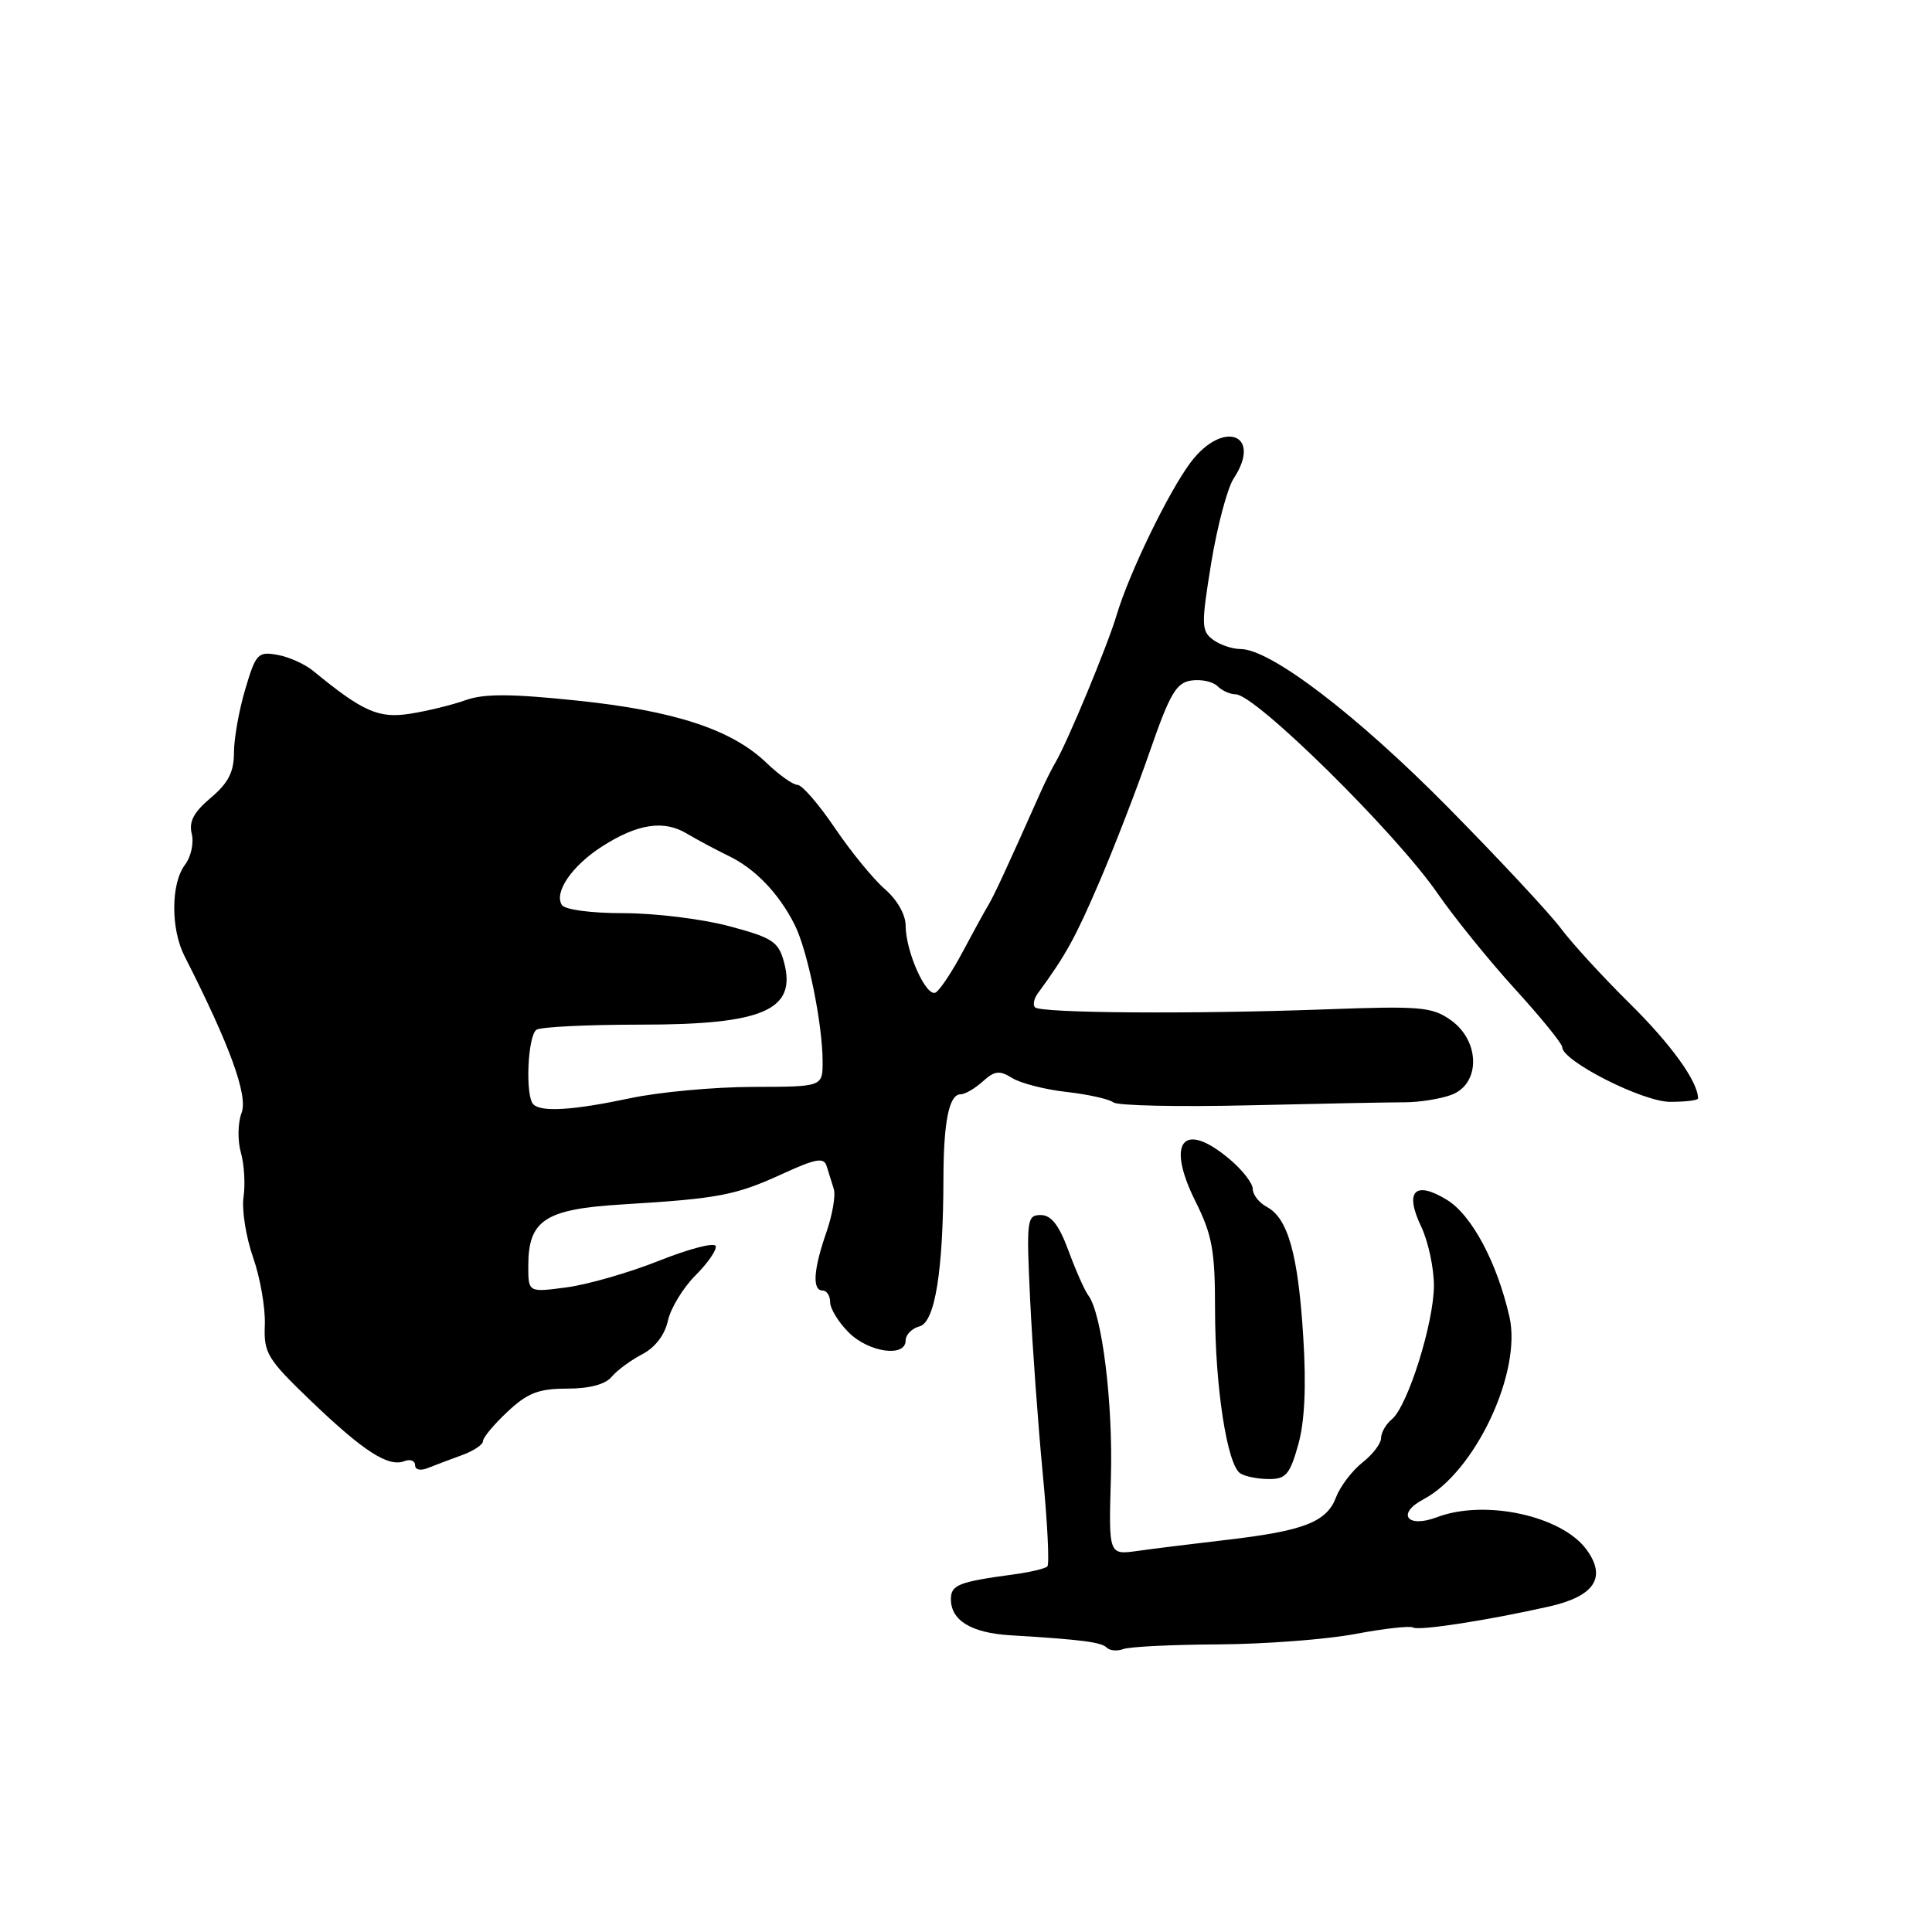 <?xml version="1.0" encoding="UTF-8" standalone="no"?>
<!DOCTYPE svg PUBLIC "-//W3C//DTD SVG 1.1//EN" "http://www.w3.org/Graphics/SVG/1.1/DTD/svg11.dtd" >
<svg xmlns="http://www.w3.org/2000/svg" xmlns:xlink="http://www.w3.org/1999/xlink" version="1.1" viewBox="0 0 256 256">
 <g >
 <path fill="currentColor"
d=" M 161.48 217.89 C 167.63 217.85 175.78 217.23 179.58 216.51 C 183.39 215.79 186.83 215.41 187.23 215.65 C 188.00 216.12 197.16 214.70 205.27 212.87 C 211.28 211.51 212.92 209.03 210.23 205.34 C 206.95 200.84 196.75 198.63 190.40 201.04 C 186.44 202.54 184.99 200.58 188.64 198.65 C 195.45 195.05 201.68 181.82 200.01 174.49 C 198.36 167.25 195.00 160.97 191.70 158.97 C 187.47 156.39 186.08 157.85 188.31 162.52 C 189.24 164.47 190.00 167.99 190.00 170.34 C 190.00 175.28 186.53 186.32 184.43 188.06 C 183.64 188.71 183.00 189.83 183.00 190.55 C 183.00 191.27 181.89 192.73 180.52 193.80 C 179.16 194.88 177.59 196.94 177.04 198.39 C 175.79 201.68 172.78 202.85 162.54 204.04 C 158.12 204.56 152.79 205.21 150.70 205.51 C 146.90 206.04 146.90 206.04 147.20 195.77 C 147.49 185.89 146.02 174.05 144.21 171.65 C 143.73 171.02 142.55 168.36 141.59 165.75 C 140.32 162.32 139.30 161.00 137.90 161.00 C 136.07 161.00 135.99 161.61 136.50 172.25 C 136.80 178.44 137.55 188.79 138.17 195.27 C 138.79 201.74 139.07 207.27 138.78 207.56 C 138.49 207.85 136.50 208.32 134.37 208.61 C 127.02 209.60 126.00 210.00 126.00 211.90 C 126.00 214.72 128.69 216.36 133.84 216.68 C 143.38 217.26 145.92 217.59 146.65 218.32 C 147.06 218.73 148.05 218.81 148.84 218.51 C 149.64 218.20 155.32 217.92 161.48 217.89 Z  M 172.02 191.44 C 172.88 188.36 173.10 183.73 172.69 177.19 C 172.02 166.27 170.67 161.43 167.89 159.94 C 166.85 159.39 166.00 158.31 166.00 157.55 C 166.00 156.80 164.62 155.01 162.92 153.59 C 156.78 148.42 154.46 151.27 158.40 159.18 C 160.63 163.65 161.00 165.70 161.00 173.51 C 161.00 183.73 162.60 194.12 164.35 195.23 C 164.98 195.64 166.68 195.98 168.12 195.98 C 170.38 196.00 170.91 195.38 172.02 191.44 Z  M 61.25 192.80 C 62.76 192.25 64.00 191.42 64.00 190.95 C 64.00 190.48 65.46 188.73 67.25 187.06 C 69.90 184.57 71.35 184.01 75.13 184.00 C 78.10 184.00 80.22 183.44 81.05 182.43 C 81.77 181.57 83.59 180.23 85.09 179.45 C 86.79 178.57 88.09 176.89 88.50 175.01 C 88.86 173.35 90.51 170.64 92.16 168.99 C 93.81 167.34 95.01 165.59 94.83 165.10 C 94.65 164.60 91.28 165.48 87.34 167.05 C 83.40 168.62 77.89 170.21 75.09 170.58 C 70.00 171.26 70.00 171.26 70.00 167.74 C 70.00 161.66 72.22 160.21 82.50 159.59 C 95.22 158.82 97.46 158.39 103.62 155.57 C 108.14 153.50 109.17 153.32 109.54 154.53 C 109.80 155.34 110.22 156.69 110.48 157.54 C 110.75 158.38 110.30 160.97 109.50 163.29 C 107.78 168.22 107.60 171.00 109.00 171.00 C 109.55 171.00 110.00 171.70 110.00 172.55 C 110.00 173.40 111.10 175.20 112.45 176.55 C 115.11 179.21 120.00 179.90 120.00 177.62 C 120.00 176.86 120.83 176.02 121.84 175.75 C 123.89 175.22 124.99 168.39 125.01 156.10 C 125.03 148.58 125.76 145.00 127.29 145.00 C 127.87 145.00 129.19 144.23 130.23 143.29 C 131.80 141.87 132.44 141.80 134.13 142.85 C 135.24 143.54 138.48 144.37 141.33 144.69 C 144.17 145.01 146.96 145.63 147.52 146.07 C 148.08 146.51 156.18 146.68 165.52 146.46 C 174.86 146.24 184.12 146.06 186.10 146.06 C 188.08 146.06 190.89 145.61 192.35 145.06 C 196.19 143.60 196.13 137.94 192.25 135.18 C 189.74 133.41 188.26 133.28 175.50 133.75 C 158.08 134.39 137.92 134.25 137.15 133.48 C 136.83 133.16 137.00 132.31 137.54 131.59 C 141.21 126.59 142.48 124.29 145.67 116.86 C 147.65 112.26 150.67 104.45 152.38 99.50 C 155.02 91.89 155.87 90.45 157.87 90.17 C 159.17 89.98 160.72 90.32 161.32 90.92 C 161.91 91.51 163.00 92.00 163.73 92.00 C 166.34 92.00 184.93 110.32 190.50 118.40 C 192.70 121.58 197.31 127.28 200.75 131.06 C 204.19 134.83 207.00 138.29 207.00 138.75 C 207.00 140.59 217.67 146.00 221.30 146.00 C 223.33 146.00 225.00 145.80 225.00 145.55 C 225.00 143.34 221.46 138.41 215.98 133.00 C 212.36 129.43 208.24 124.92 206.81 123.00 C 205.38 121.08 198.66 113.86 191.86 106.97 C 179.77 94.72 168.34 86.00 164.37 86.00 C 163.28 86.00 161.63 85.44 160.71 84.75 C 159.18 83.60 159.16 82.78 160.49 74.61 C 161.29 69.73 162.63 64.68 163.47 63.40 C 167.32 57.53 162.09 55.55 157.78 61.25 C 154.86 65.13 149.62 75.92 147.96 81.50 C 146.75 85.56 141.48 98.25 139.87 101.00 C 139.38 101.83 138.48 103.62 137.87 105.00 C 133.27 115.33 131.71 118.69 130.92 120.00 C 130.42 120.83 128.90 123.61 127.53 126.18 C 126.16 128.75 124.57 131.15 124.00 131.50 C 122.77 132.26 120.00 126.12 120.00 122.62 C 120.00 121.20 118.85 119.19 117.25 117.81 C 115.74 116.51 112.76 112.87 110.63 109.72 C 108.50 106.57 106.27 104.00 105.68 104.00 C 105.08 104.00 103.22 102.68 101.55 101.07 C 96.97 96.67 89.37 94.17 76.46 92.83 C 67.74 91.92 64.15 91.90 61.71 92.77 C 59.95 93.40 56.64 94.21 54.36 94.57 C 50.17 95.23 48.11 94.32 41.50 88.90 C 40.40 87.99 38.26 87.03 36.75 86.77 C 34.18 86.31 33.89 86.62 32.50 91.32 C 31.67 94.09 31.00 97.89 31.00 99.75 C 31.00 102.29 30.24 103.77 27.93 105.71 C 25.67 107.62 25.00 108.88 25.41 110.49 C 25.71 111.69 25.31 113.54 24.51 114.59 C 22.64 117.06 22.61 123.06 24.44 126.67 C 30.45 138.48 32.89 145.17 32.01 147.46 C 31.51 148.78 31.47 151.14 31.91 152.69 C 32.36 154.25 32.52 156.91 32.27 158.61 C 32.02 160.31 32.59 163.90 33.53 166.60 C 34.48 169.29 35.18 173.33 35.09 175.56 C 34.94 179.31 35.40 180.06 41.21 185.64 C 48.18 192.32 51.45 194.43 53.58 193.61 C 54.36 193.31 55.00 193.55 55.00 194.14 C 55.00 194.77 55.73 194.92 56.75 194.50 C 57.71 194.11 59.74 193.35 61.25 192.80 Z  M 70.67 146.33 C 69.57 145.23 69.92 137.17 71.10 136.44 C 71.70 136.07 77.89 135.77 84.85 135.77 C 101.16 135.78 105.61 133.84 103.88 127.47 C 103.14 124.76 102.35 124.25 96.61 122.72 C 93.07 121.77 86.78 121.00 82.64 121.00 C 78.27 121.00 74.83 120.54 74.44 119.90 C 73.40 118.21 75.78 114.74 79.73 112.19 C 84.44 109.16 87.94 108.61 91.00 110.45 C 92.38 111.27 94.85 112.59 96.50 113.39 C 100.05 115.09 103.18 118.35 105.29 122.52 C 107.01 125.92 109.00 135.68 109.00 140.68 C 109.00 144.00 109.00 144.00 99.75 144.02 C 94.66 144.03 87.35 144.70 83.50 145.52 C 75.94 147.12 71.72 147.39 70.67 146.33 Z "/>
</g>
</svg>